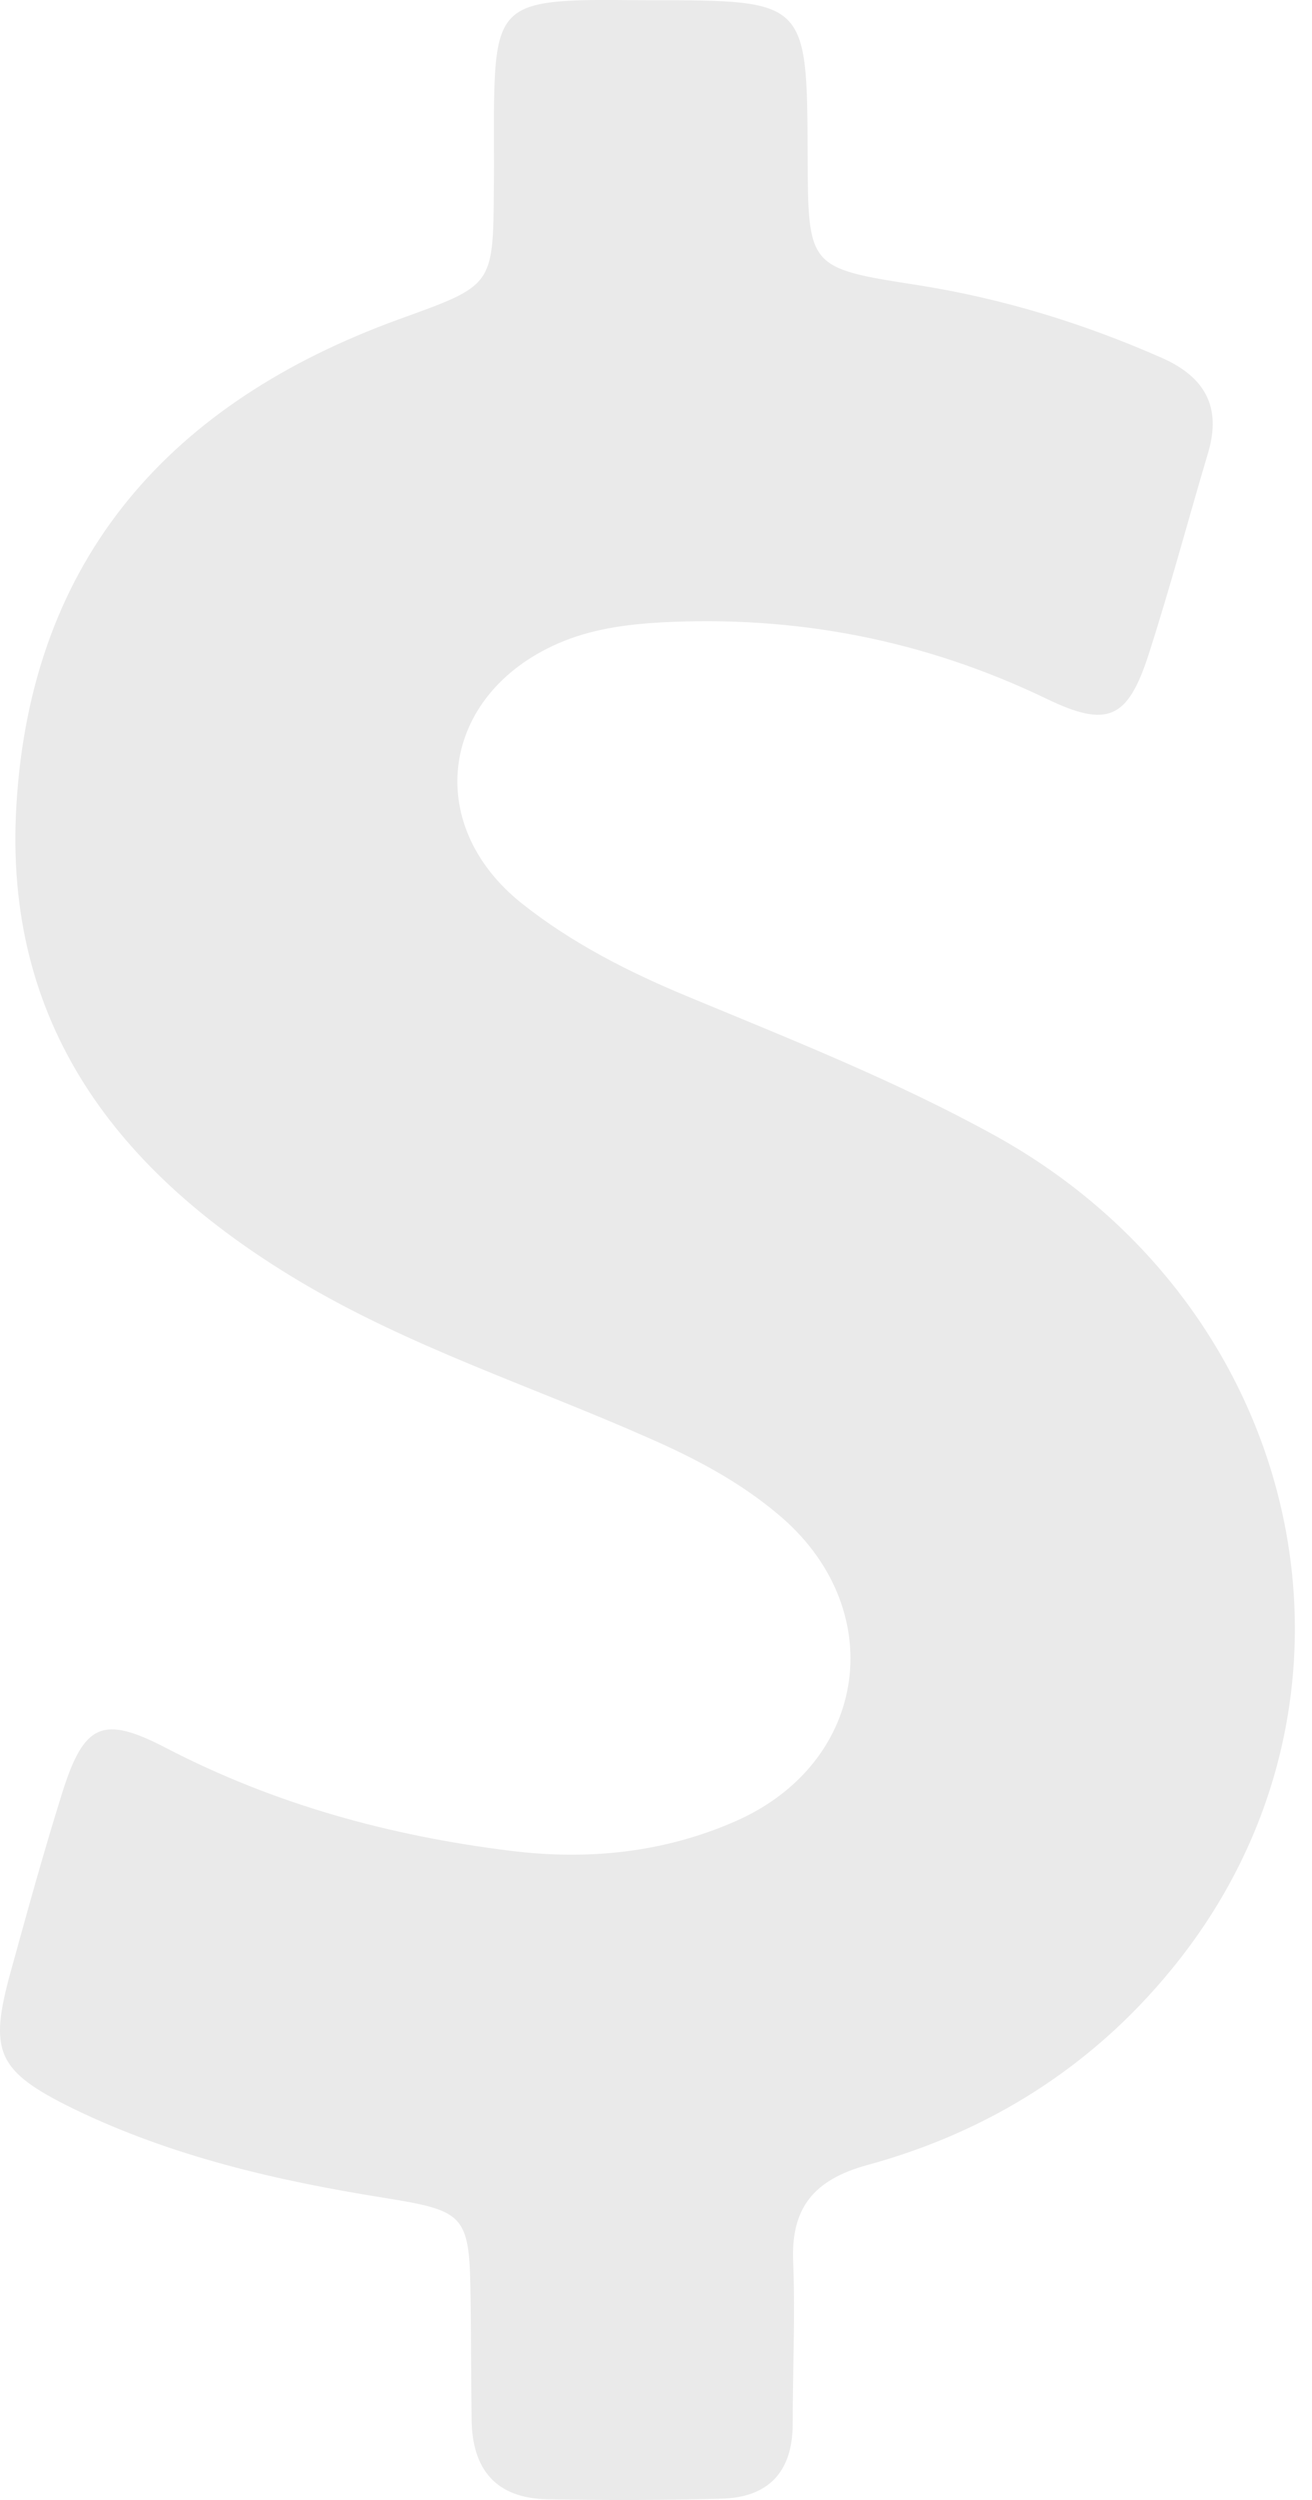 <svg width="21" height="40" viewBox="0 0 21 40" fill="none" xmlns="http://www.w3.org/2000/svg">
<path d="M15.926 18.17C14.356 17.303 12.688 16.642 11.035 15.956C10.077 15.56 9.16 15.097 8.35 14.453C6.756 13.181 7.062 11.115 8.929 10.297C9.457 10.066 10.011 9.992 10.573 9.959C12.737 9.843 14.794 10.239 16.752 11.181C17.727 11.652 18.049 11.503 18.38 10.487C18.727 9.413 19.016 8.323 19.338 7.241C19.553 6.514 19.288 6.034 18.603 5.729C17.347 5.175 16.058 4.779 14.703 4.564C12.935 4.291 12.935 4.283 12.927 2.507C12.919 0.004 12.919 0.004 10.407 0.004C10.044 0.004 9.68 -0.005 9.317 0.004C8.144 0.037 7.946 0.243 7.913 1.425C7.896 1.953 7.913 2.482 7.904 3.019C7.896 4.589 7.888 4.564 6.384 5.109C2.749 6.431 0.502 8.909 0.263 12.875C0.048 16.386 1.882 18.757 4.765 20.483C6.541 21.549 8.507 22.177 10.391 23.012C11.126 23.334 11.828 23.705 12.44 24.218C14.249 25.713 13.918 28.2 11.771 29.141C10.622 29.645 9.408 29.769 8.16 29.612C6.235 29.373 4.393 28.869 2.658 27.968C1.642 27.439 1.345 27.58 0.998 28.679C0.7 29.629 0.436 30.587 0.172 31.545C-0.184 32.834 -0.051 33.14 1.18 33.743C2.749 34.503 4.426 34.891 6.136 35.164C7.475 35.379 7.516 35.437 7.533 36.824C7.541 37.452 7.541 38.088 7.549 38.716C7.557 39.509 7.937 39.972 8.755 39.989C9.68 40.005 10.614 40.005 11.539 39.98C12.299 39.964 12.688 39.551 12.688 38.782C12.688 37.923 12.729 37.056 12.696 36.197C12.655 35.321 13.034 34.875 13.877 34.643C15.819 34.115 17.471 33.074 18.743 31.521C22.279 27.225 20.932 20.938 15.926 18.17Z" fill="#EAEAEA"/>
</svg>
